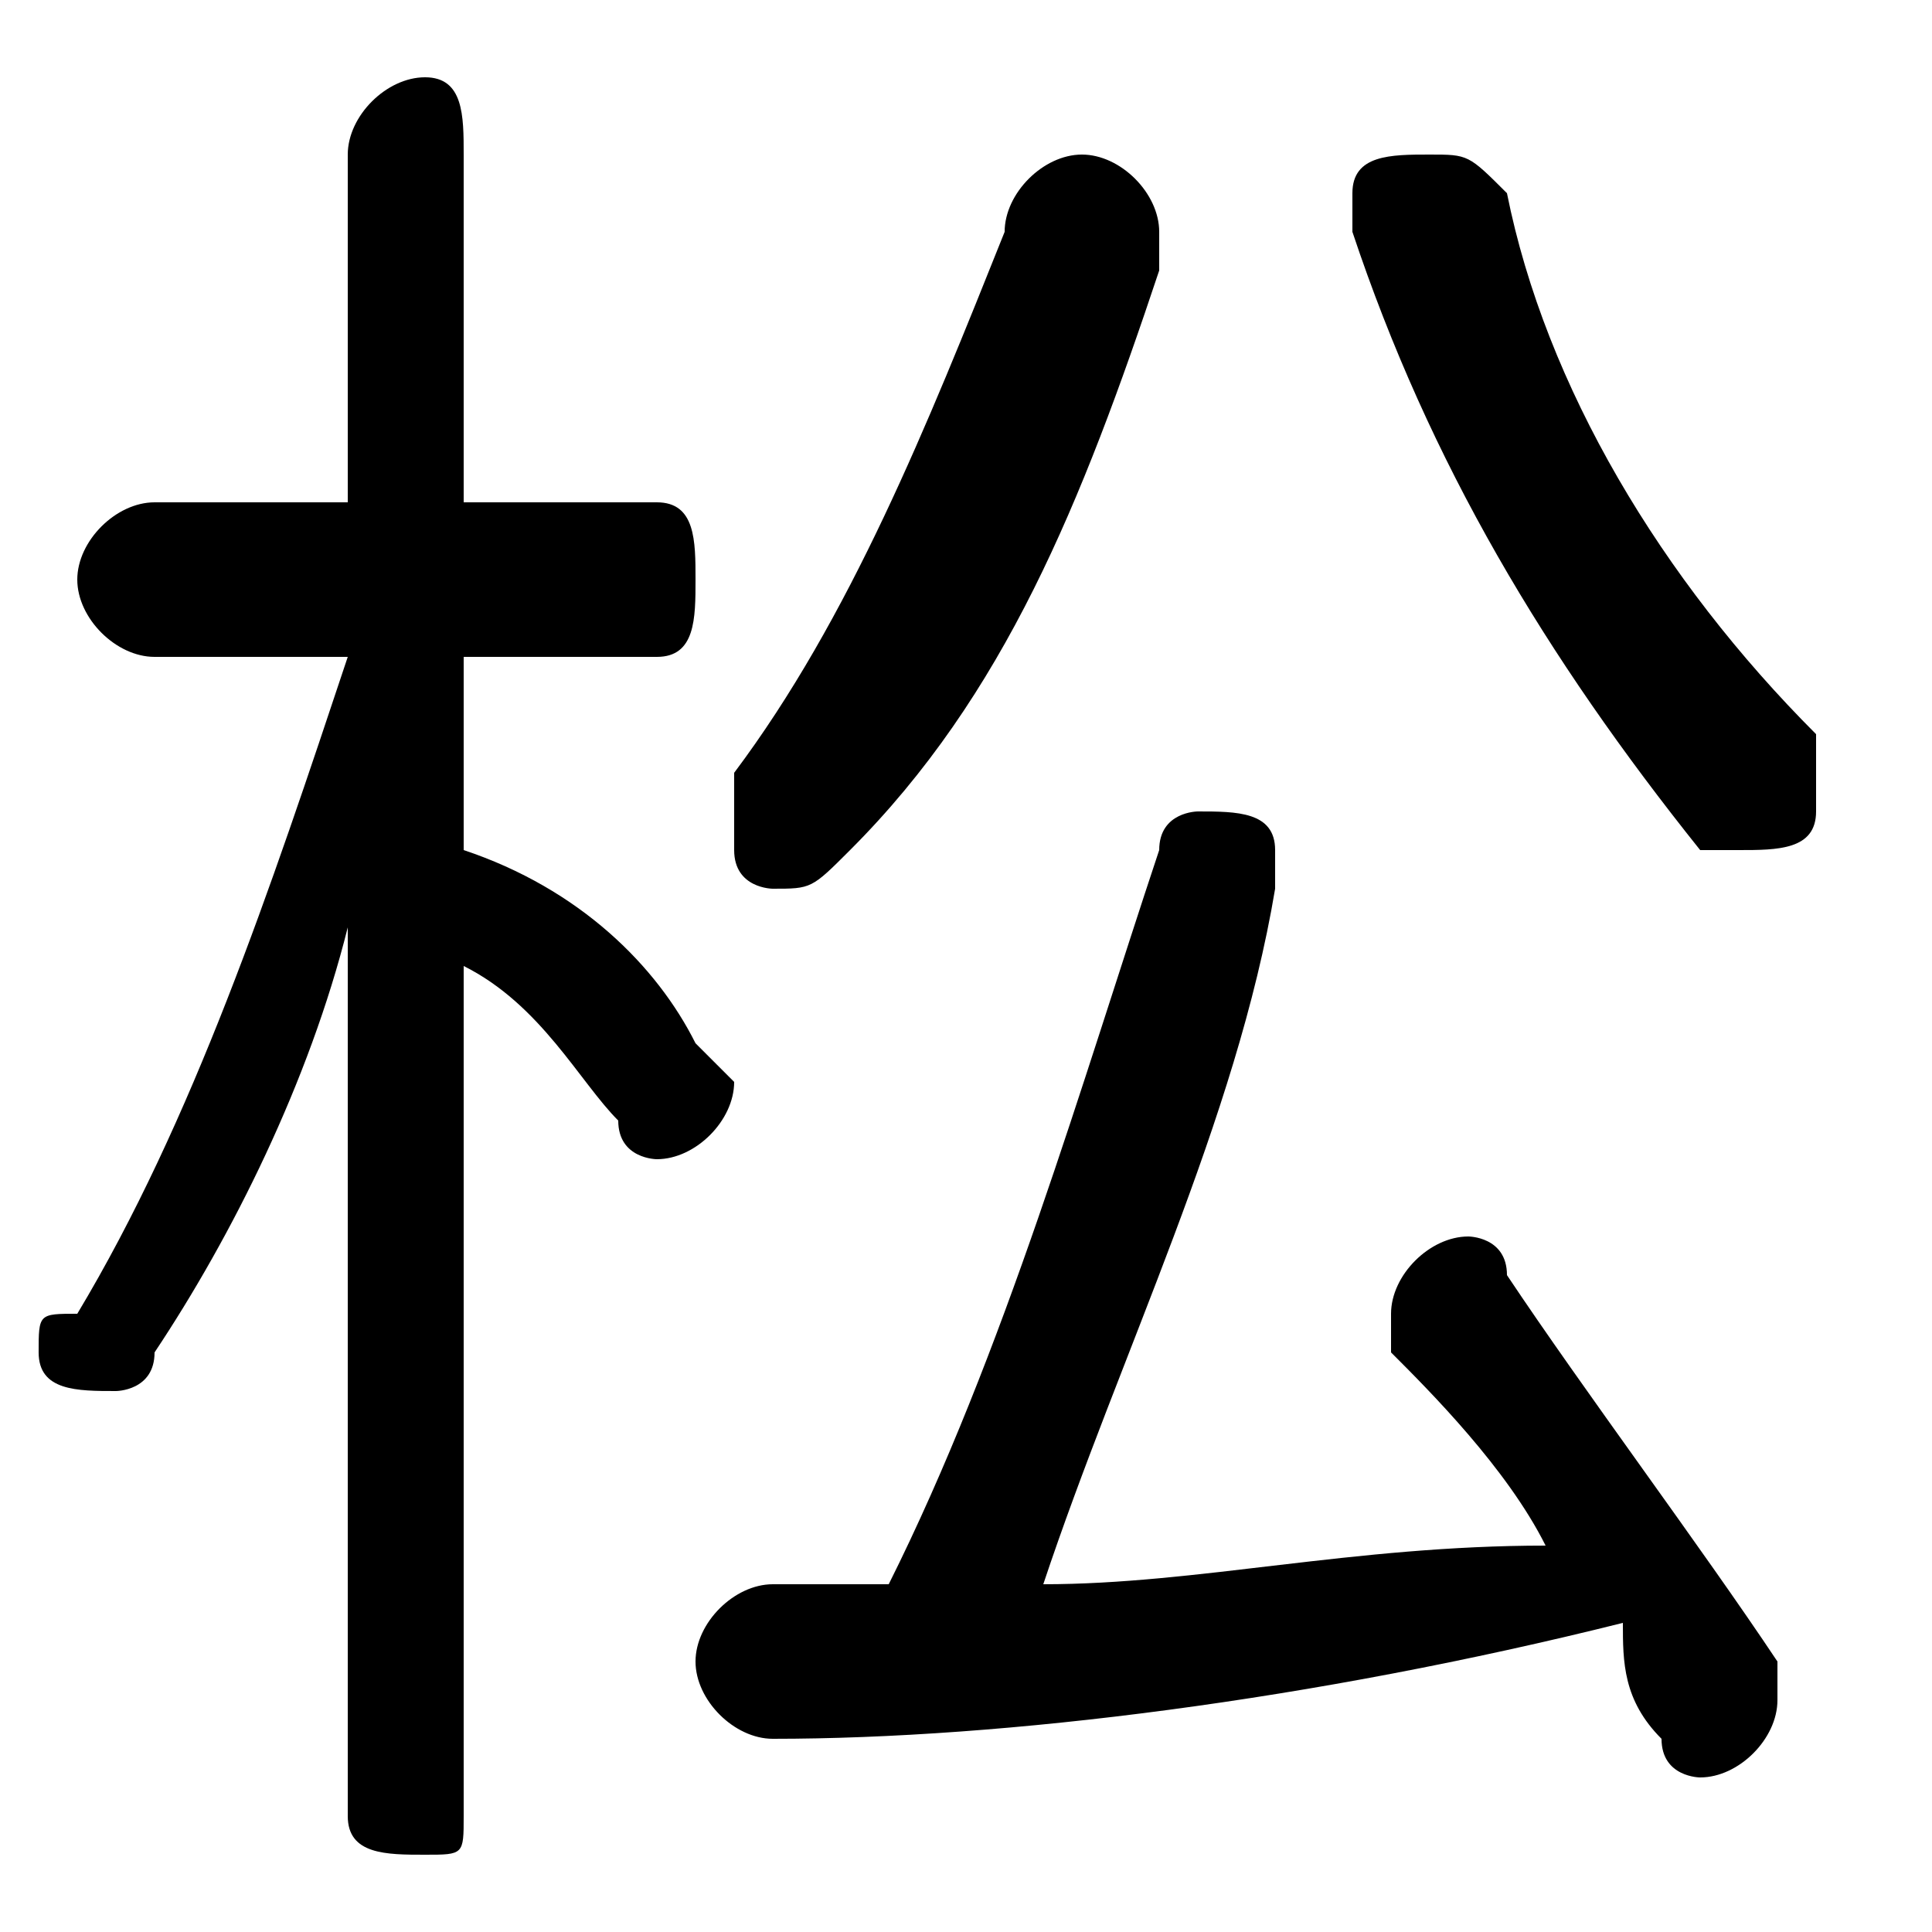 <svg xmlns="http://www.w3.org/2000/svg" viewBox="0 -44.0 50.0 50.0">
    <rect x="0" y="-44.0" width="50.0" height="50.0" fill="#808080" stroke="none"/>
    <g transform="scale(1, -1)">
        <!-- ボディの枠 -->
        <rect x="0" y="-6.0" width="50.0" height="50.0"
            stroke="white" fill="white"/>
        <!-- グリフ座標系の原点 -->
        <circle cx="0" cy="0" r="5" fill="white"/>
        <!-- グリフのアウトライン -->
        <g style="fill:black;stroke:#000000;stroke-width:0;stroke-linecap:round;stroke-linejoin:round;">
        <path d="M 9.0 31.0 L 4.0 31.0 C 3.0 31.0 2.0 30.0 2.0 29.0 C 2.0 28.0 3.0 27.0 4.0 27.0 L 9.0 27.0 C 7.0 21.0 5.0 15.0 2.0 10.0 C 1.0 10.0 1.0 10.0 1.0 9.0 C 1.0 8.0 2.0 8.0 3.0 8.0 C 3.0 8.0 4.0 8.0 4.0 9.0 C 6.0 12.0 8.0 16.0 9.0 20.0 L 9.0 9.0 L 9.0 -3.0 C 9.0 -4.0 10.0 -4.0 11.0 -4.0 C 12.0 -4.0 12.0 -4.0 12.0 -3.0 L 12.0 19.0 C 14.0 18.0 15.0 16.0 16.0 15.0 C 16.0 14.0 17.0 14.0 17.0 14.0 C 18.0 14.0 19.0 15.0 19.0 16.0 C 19.0 16.0 18.0 17.0 18.0 17.0 C 17.0 19.0 15.0 21.0 12.0 22.0 L 12.0 27.0 L 17.0 27.0 C 18.0 27.0 18.0 28.0 18.0 29.0 C 18.0 30.0 18.0 31.0 17.0 31.0 L 12.0 31.0 L 12.0 40.0 C 12.0 41.0 12.0 42.0 11.0 42.0 C 10.0 42.0 9.0 41.0 9.0 40.0 Z M 27.0 3.0 C 29.0 9.0 32.0 15.0 33.0 21.0 C 33.0 21.0 33.0 21.0 33.0 22.0 C 33.0 23.0 32.0 23.0 31.0 23.0 C 31.0 23.0 30.0 23.0 30.0 22.0 C 28.0 16.0 26.0 9.0 23.0 3.0 C 22.0 3.0 21.0 3.0 20.0 3.0 C 19.0 3.0 18.0 2.0 18.0 1.0 C 18.0 -0.0 19.0 -1.0 20.0 -1.0 C 26.0 -1.0 34.0 0.0 42.0 2.0 C 42.0 1.0 42.0 -0.0 43.0 -1.0 C 43.0 -2.0 44.0 -2.0 44.0 -2.0 C 45.0 -2.0 46.0 -1.0 46.0 -0.0 C 46.0 0.0 46.0 0.0 46.0 1.0 C 44.0 4.0 41.0 8.0 39.0 11.0 C 39.0 12.0 38.0 12.0 38.0 12.0 C 37.0 12.0 36.0 11.0 36.0 10.0 C 36.0 10.0 36.0 10.0 36.0 9.0 C 37.0 8.0 39.0 6.0 40.0 4.0 C 35.0 4.0 31.0 3.0 27.0 3.0 Z M 47.0 25.0 C 43.0 29.0 40.0 34.0 39.0 39.0 C 38.0 40.0 38.0 40.0 37.0 40.0 C 36.0 40.0 35.0 40.0 35.0 39.0 C 35.0 39.0 35.0 38.0 35.0 38.0 C 37.0 32.0 40.0 27.0 44.0 22.0 C 44.0 22.0 45.0 22.0 45.0 22.0 C 46.0 22.0 47.0 22.0 47.0 23.0 C 47.0 24.0 47.0 24.0 47.0 25.0 Z M 26.0 38.0 C 24.0 33.0 22.0 28.0 19.0 24.0 C 19.0 23.0 19.0 23.0 19.0 22.0 C 19.0 21.0 20.0 21.0 20.0 21.0 C 21.0 21.0 21.0 21.0 22.0 22.0 C 26.0 26.0 28.0 31.0 30.0 37.0 C 30.0 38.0 30.0 38.0 30.0 38.0 C 30.0 39.0 29.0 40.0 28.0 40.0 C 27.0 40.0 26.0 39.0 26.0 38.0 Z"/>
    </g>
    </g>
</svg>
